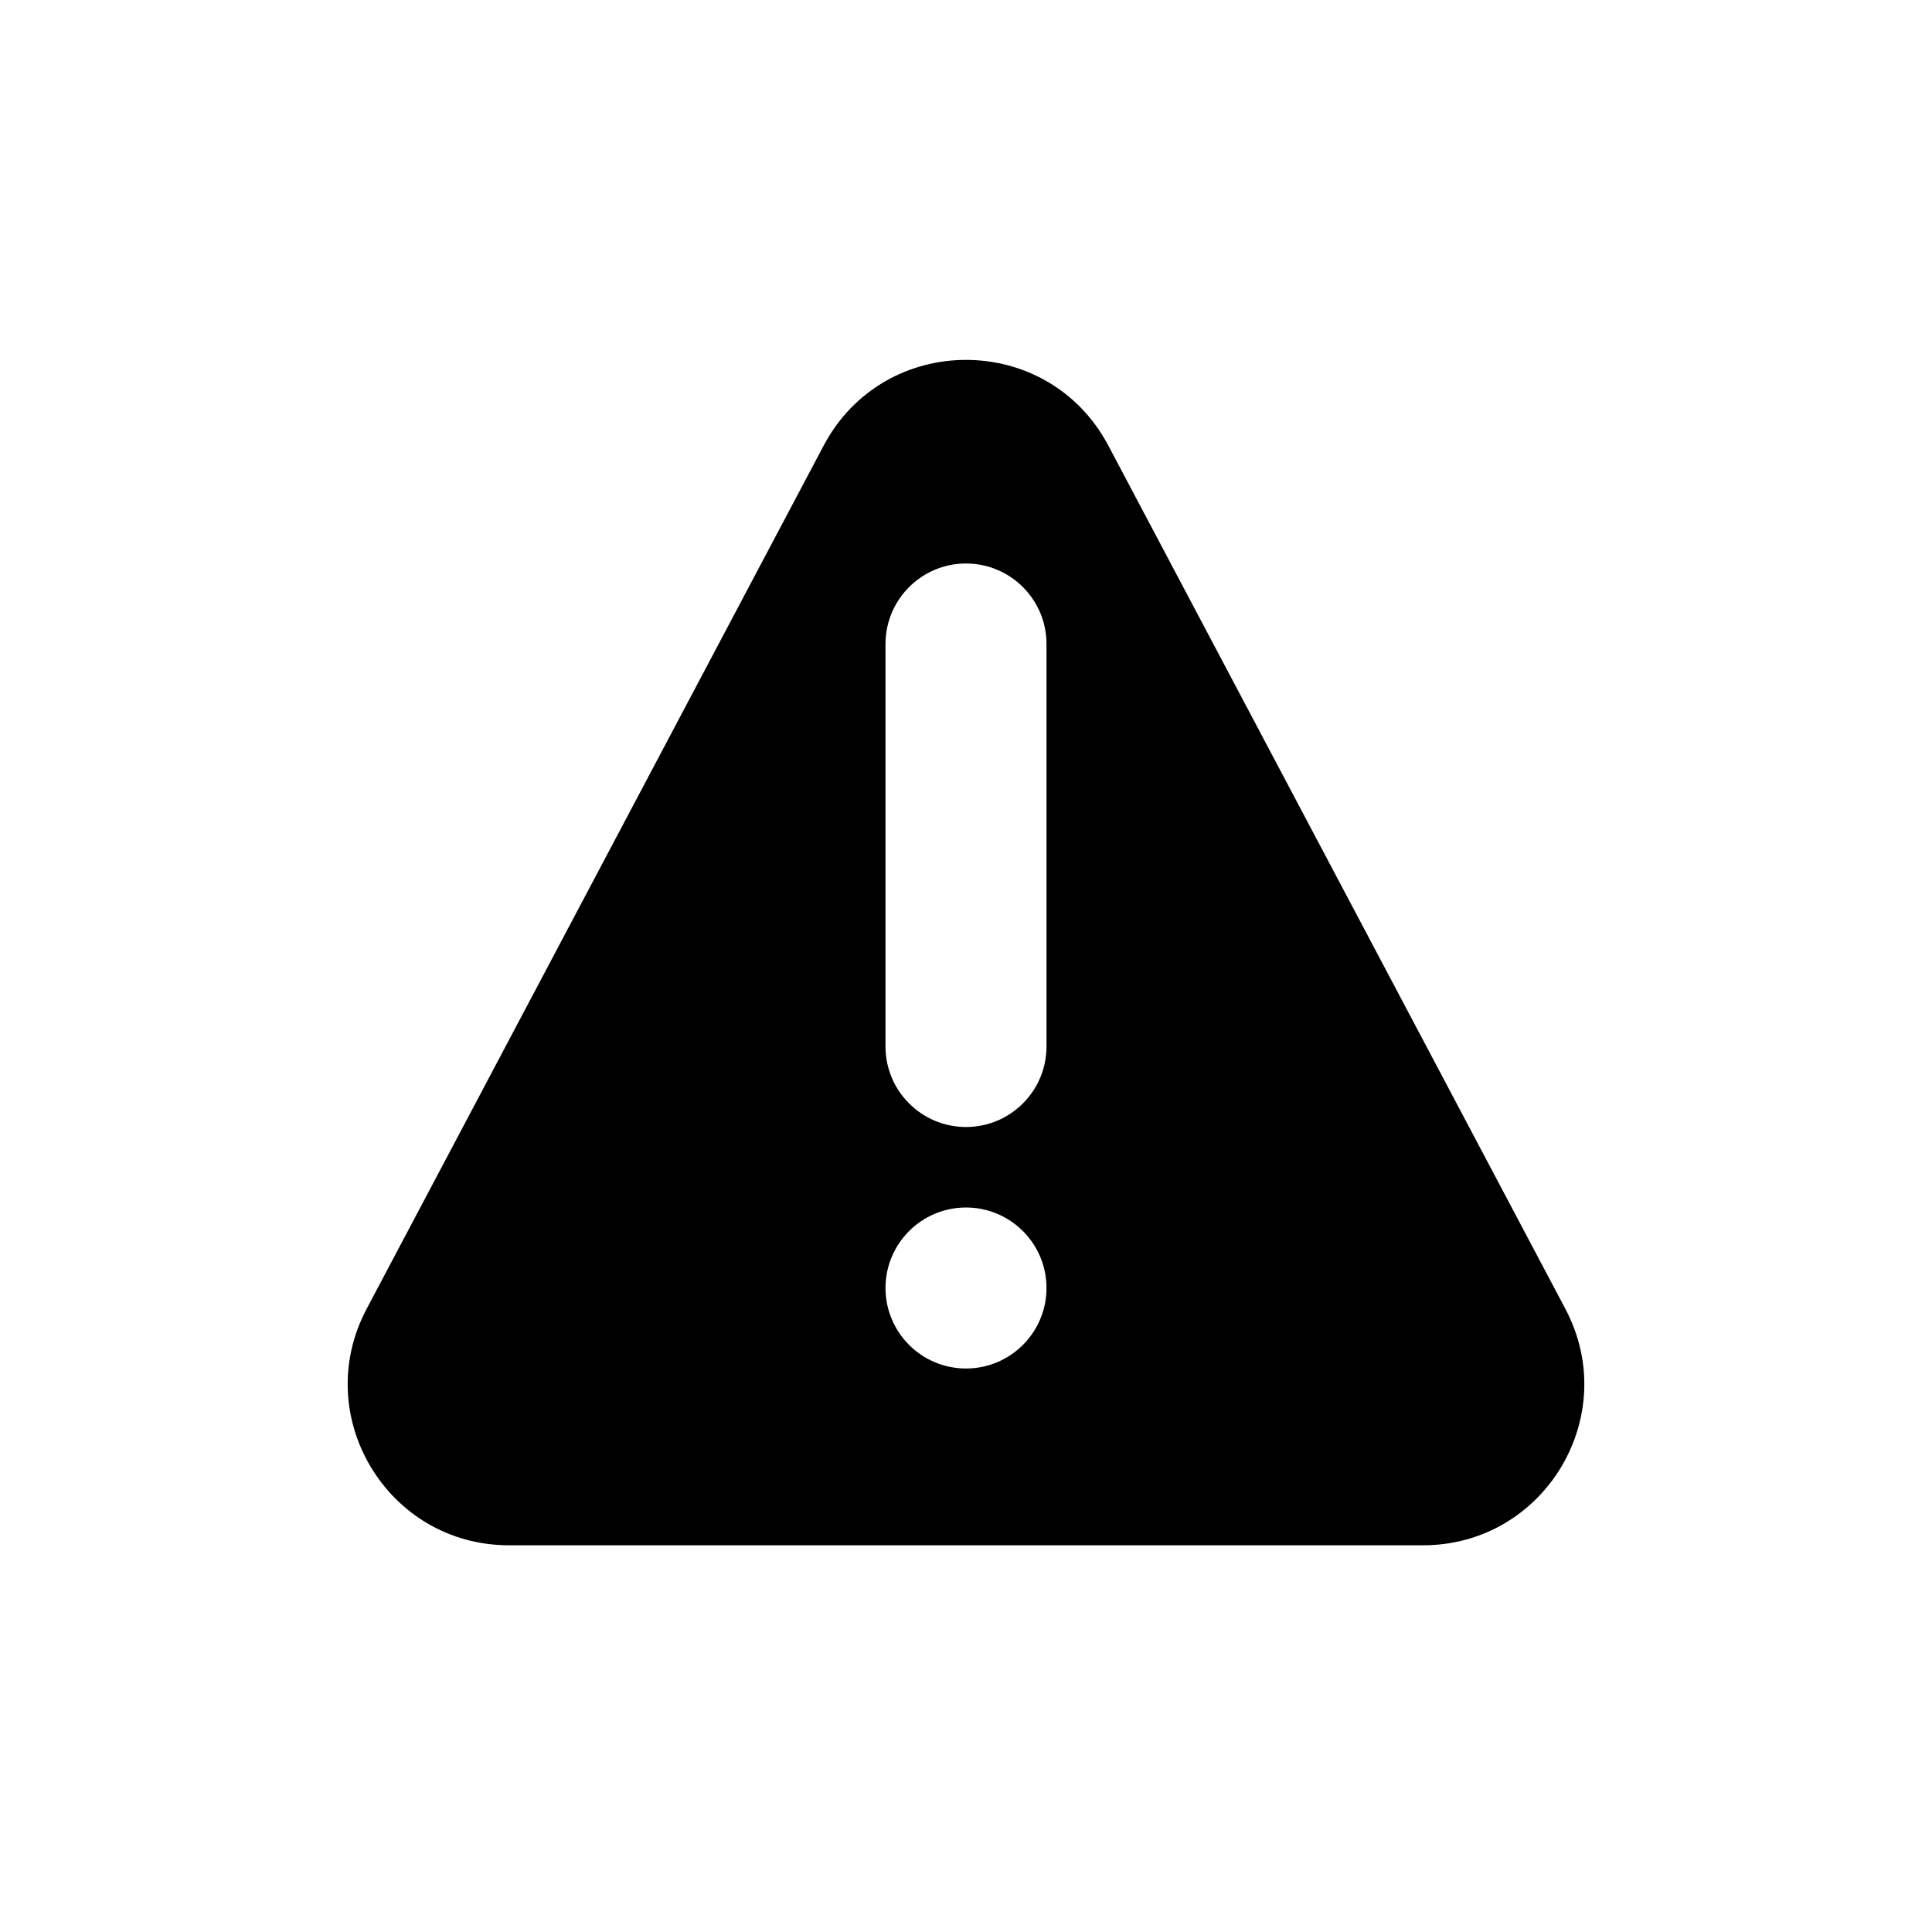 <svg width="24" height="24" role="presentation" focusable="false" viewBox="0 0 24 24" xmlns="http://www.w3.org/2000/svg"><path fill-rule="evenodd" clip-rule="evenodd" d="M13.768 5.535C13.016 4.116 10.984 4.116 10.232 5.535L4.554 16.26C3.849 17.592 4.815 19.196 6.322 19.196H17.678C19.185 19.196 20.151 17.592 19.446 16.26L13.768 5.535ZM12 7C12.552 7 13 7.448 13 8V13C13 13.552 12.552 14 12 14C11.448 14 11 13.552 11 13V8C11 7.448 11.448 7 12 7ZM13 16C13 16.552 12.552 17 12 17C11.448 17 11 16.552 11 16C11 15.448 11.448 15 12 15C12.552 15 13 15.448 13 16Z" fill="currentColor"></path></svg>
